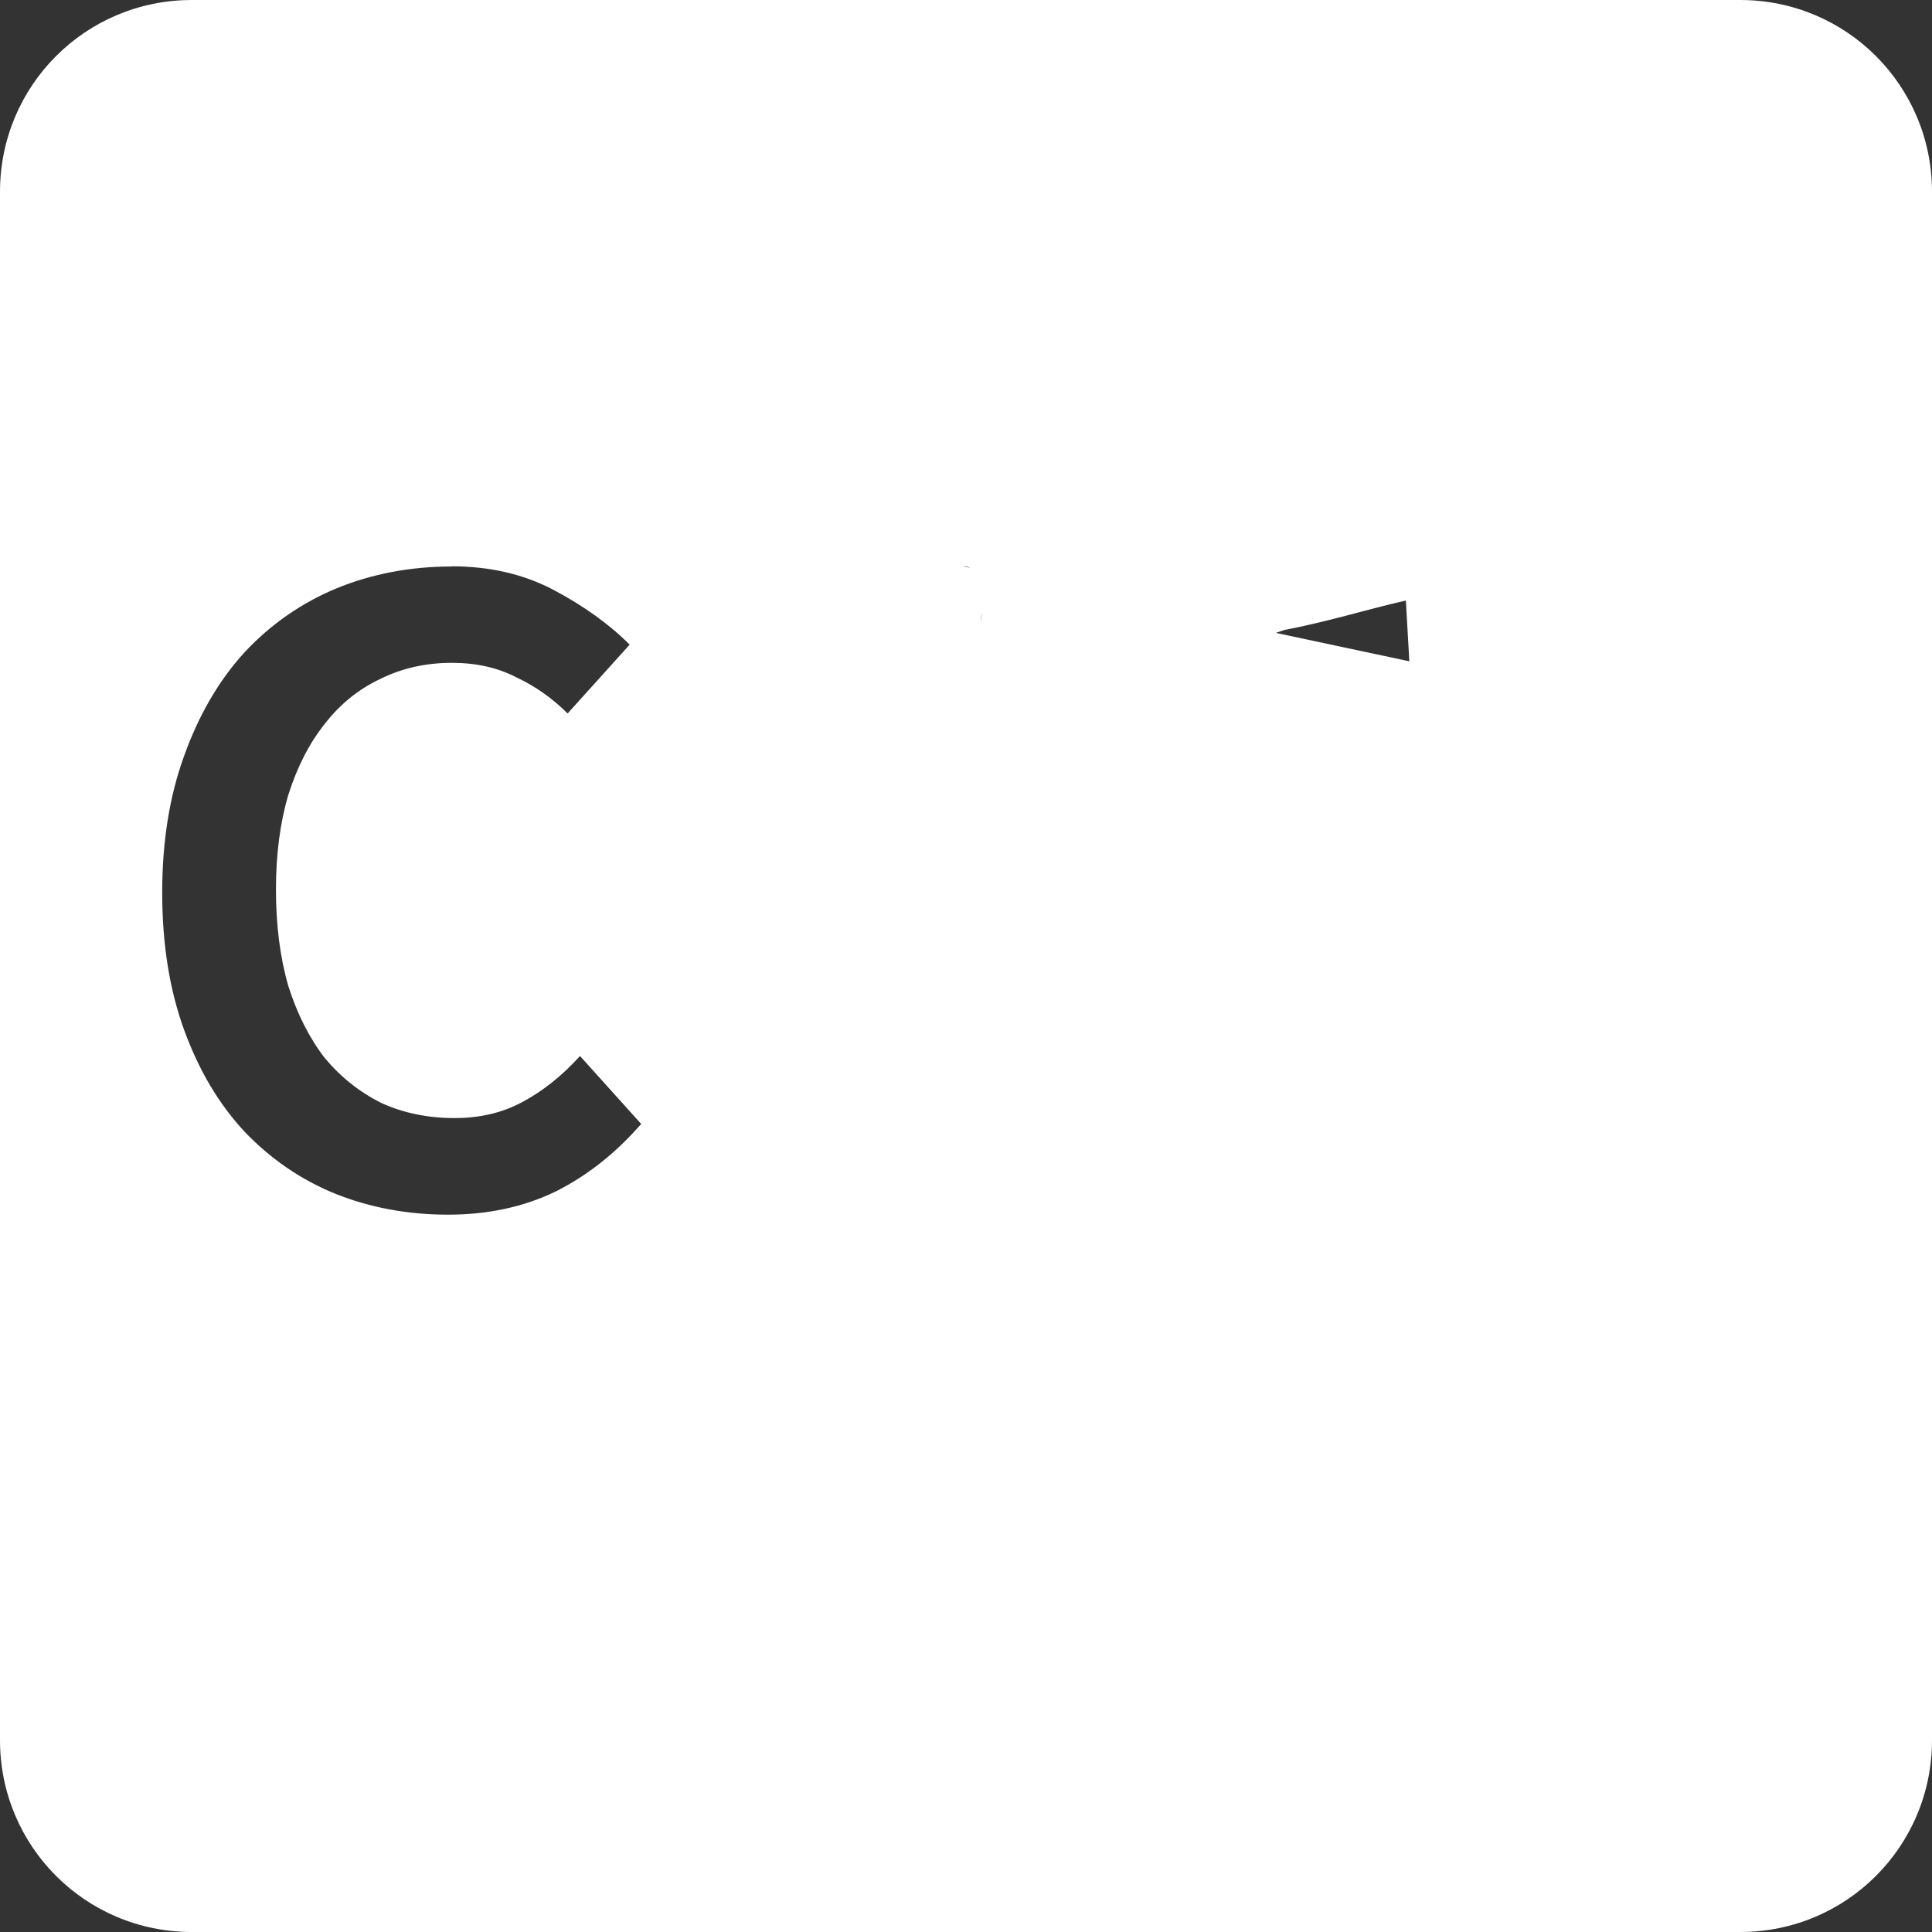 
<svg xmlns="http://www.w3.org/2000/svg" width="24" height="24" fill="#ffffff">
  <rect width="100%" height="100%" fill="#333333" stroke="none"/>
  <path d="M2.383 0C1.063 0 0 1.063 0 2.383V21.617C0 22.937 1.063 24 2.383 24H21.617C22.937 24 24 22.937 24 21.617V2.383C24 1.063 22.937 0 21.617 0H2.383zm3.23 7.035c.475 0 .899.099 1.271.297.372.198.684.422.938.676l-.771.855c-.19-.19-.403-.34-.641-.451-.23-.119-.496-.178-.797-.178-.325 0-.621.067-.891.201-.269.127-.499.313-.689.559-.19.238-.34.53-.451.879-.103.348-.154.74-.154 1.176 0 .443.051.845.154 1.201.111.348.261.645.451.891.198.238.432.424.701.559.277.127.581.189.914.189.317 0 .598-.067.844-.201.253-.135.491-.325.713-.57l.76.844c-.317.364-.672.644-1.068.842-.396.19-.839.285-1.33.285-.499 0-.967-.086-1.402-.26-.428-.174-.804-.433-1.129-.773-.317-.341-.566-.761-.748-1.26-.182-.499-.273-1.068-.273-1.709 0-.634.091-1.2.273-1.699.182-.507.431-.935.748-1.283.325-.348.705-.613 1.141-.795.443-.182.923-.273 1.438-.273zm6.352 0c.451 1e-7.862.091 1.234.273.372.182.69.443.951.783.269.341.475.761.617 1.26.15.491.227 1.048.227 1.674 0 1.069-.204 1.948-.607 2.637-.404.681-.946 1.122-1.627 1.32.135.301.342.518.619.652.277.143.585.215.926.215.119 0 .229-.017.332-.049.103-.024.194-.054.273-.094l.25 1.057c-.135.063-.285.111-.451.143-.166.04-.353.059-.559.059-.729 0-1.331-.181-1.807-.545-.467-.364-.811-.832-1.033-1.402-.356-.079-.68-.229-.973-.451-.293-.222-.548-.503-.762-.844-.206-.341-.364-.736-.475-1.188-.111-.459-.166-.963-.166-1.51 0-.626.07-1.183.213-1.674.15-.499.358-.919.619-1.26.269-.341.589-.601.961-.783.372-.182.785-.273 1.236-.273zm5.008.143h1.365V13.781h3.648v1.164h-5.014V7.178zm-5.008 1.045c-.507 0-.908.249-1.201.748-.285.499-.426 1.184-.426 2.055 0 .436.034.831.105 1.188.079.356.186.663.32.916.143.245.314.436.512.57.206.135.436.201.689.201.245 0 .466-.067.664-.201.206-.135.377-.325.512-.57.143-.253.249-.56.32-.916.079-.356.119-.752.119-1.188 0-.871-.146-1.556-.439-2.055-.285-.499-.677-.748-1.176-.748z" paint-order="fill markers stroke"/>
</svg>

